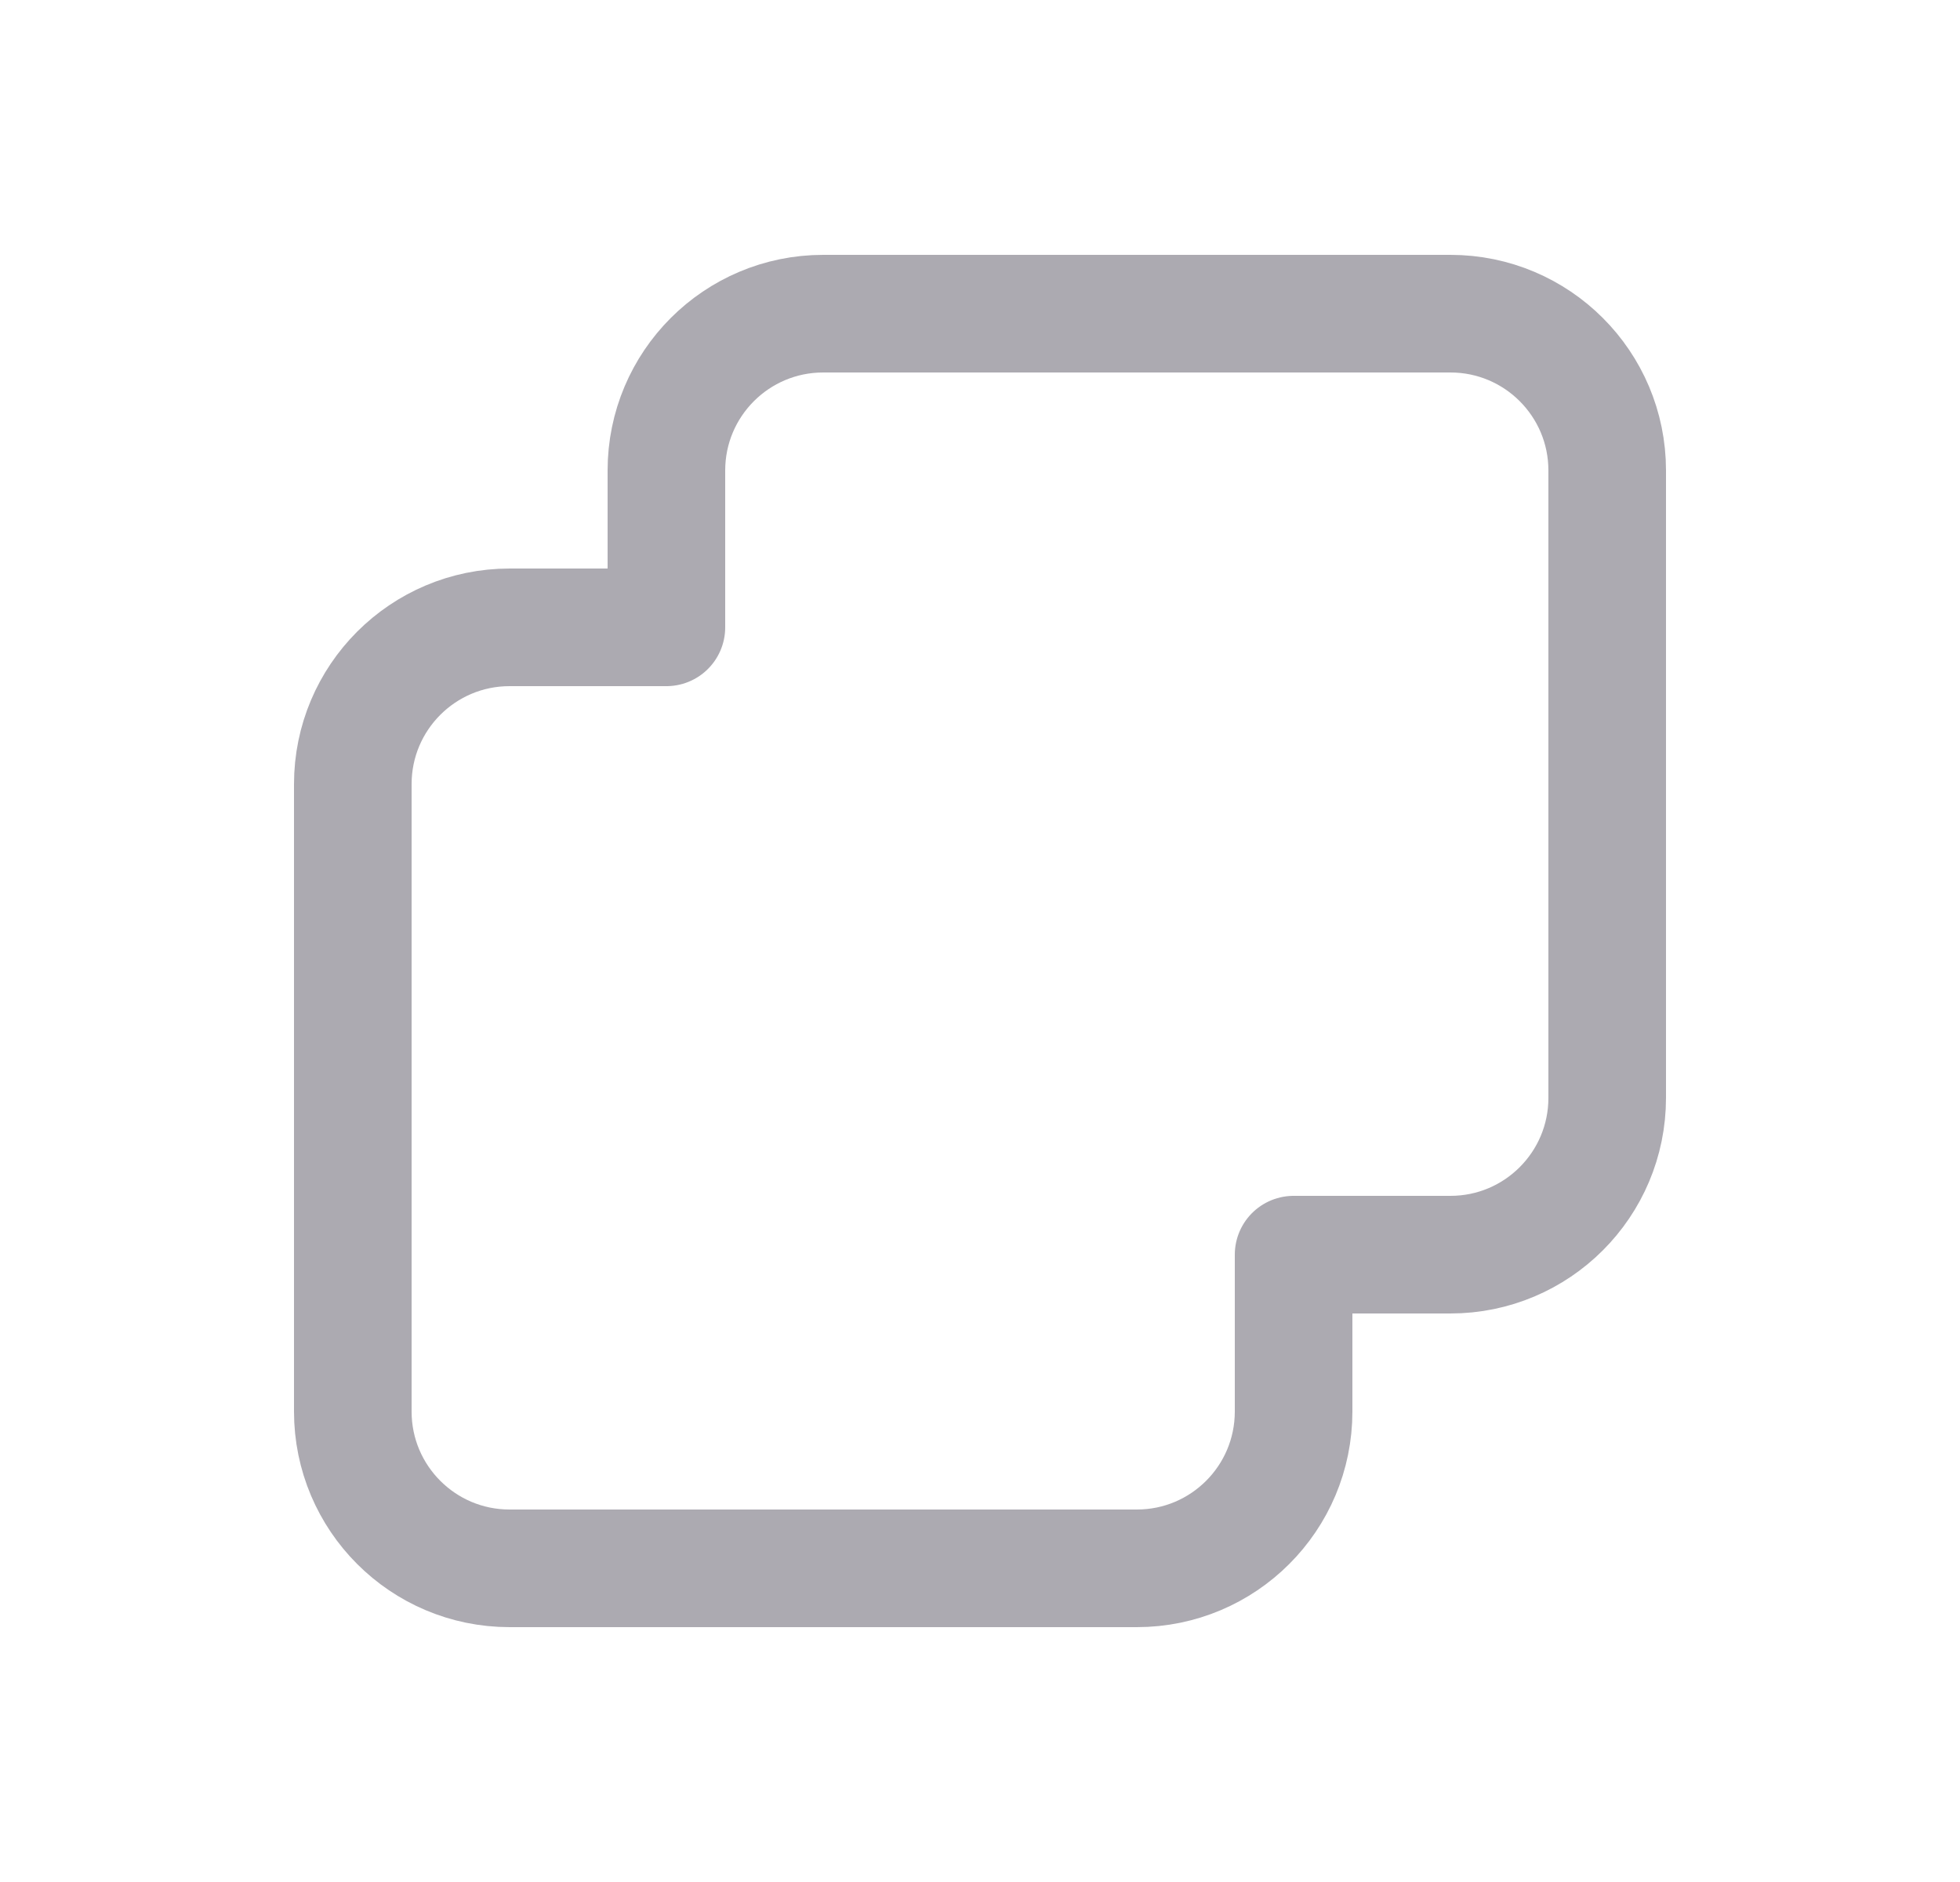 <svg width="25" height="24" viewBox="0 0 25 24" fill="none" xmlns="http://www.w3.org/2000/svg">
<path d="M16.5 16V18C16.5 19.105 15.605 20 14.5 20H6.5C5.395 20 4.5 19.105 4.5 18V10C4.5 8.895 5.395 8 6.5 8H8.5V6C8.5 4.895 9.395 4 10.5 4H18.5C19.605 4 20.5 4.895 20.5 6V14C20.5 15.105 19.605 16 18.5 16H16.5" stroke="#ACAAB1" stroke-width="1.5" stroke-linecap="round" stroke-linejoin="round"/>
</svg>
